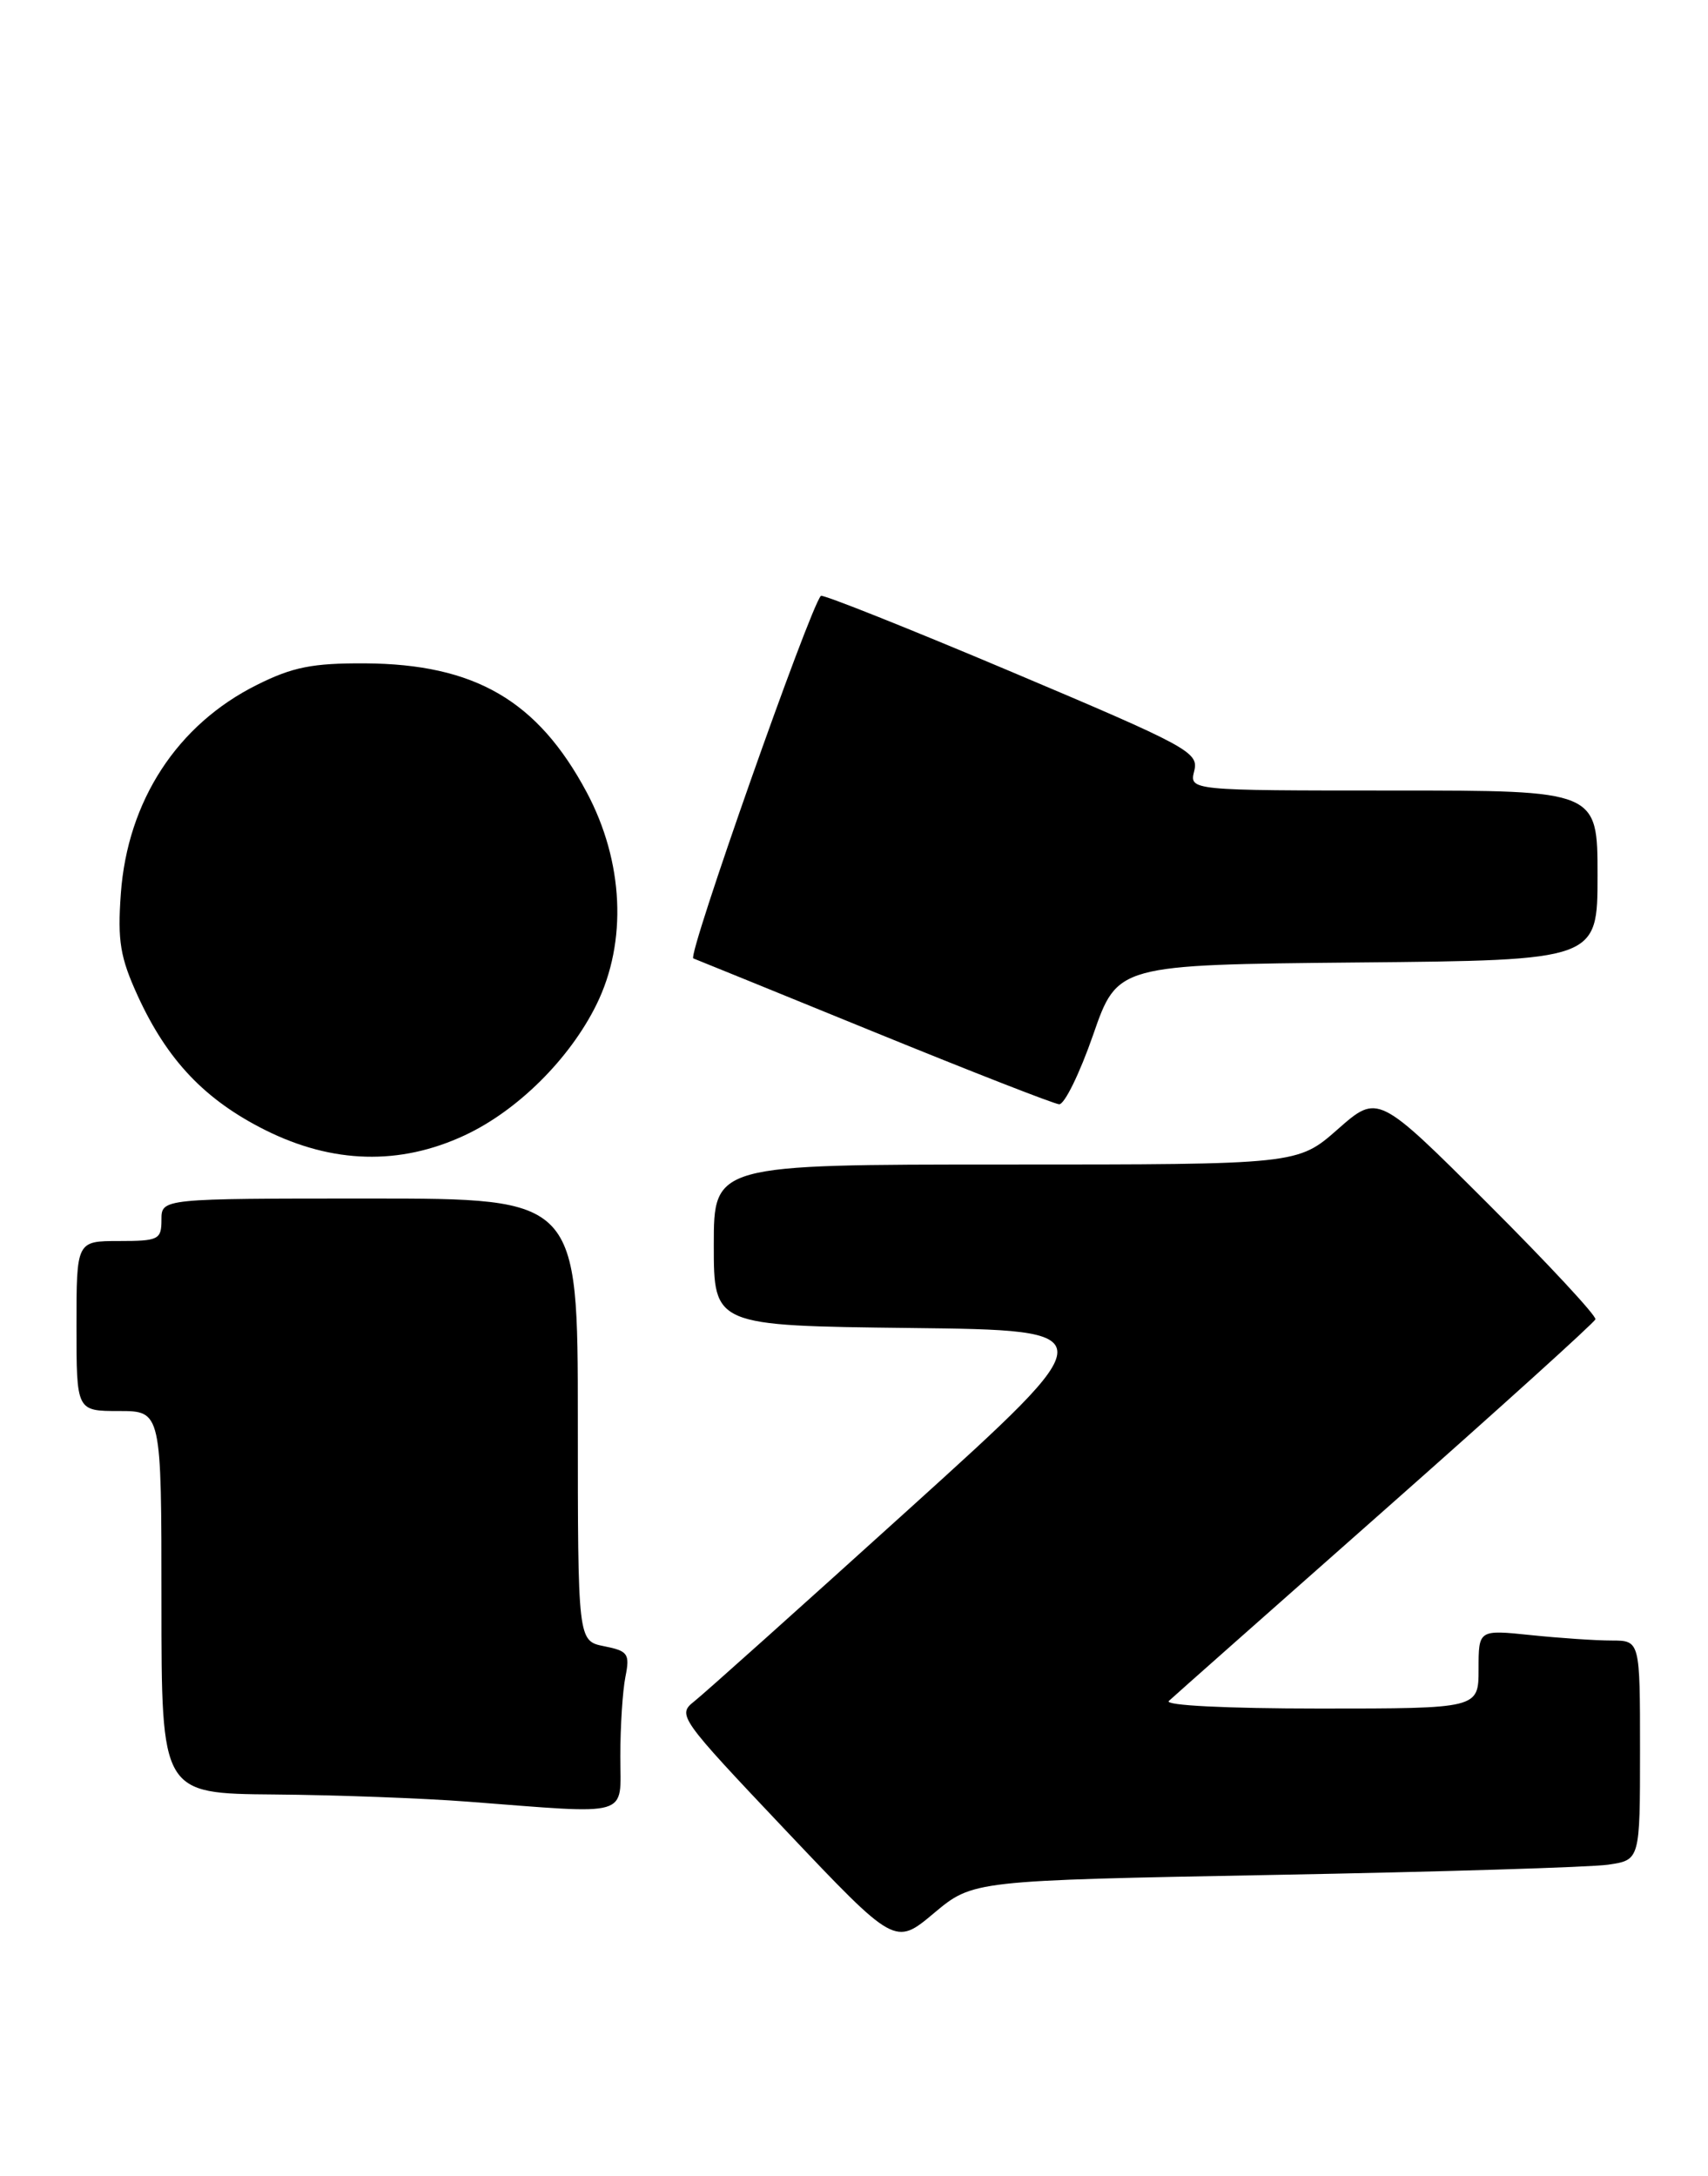 <?xml version="1.0" encoding="UTF-8" standalone="no"?>
<!DOCTYPE svg PUBLIC "-//W3C//DTD SVG 1.1//EN" "http://www.w3.org/Graphics/SVG/1.1/DTD/svg11.dtd" >
<svg xmlns="http://www.w3.org/2000/svg" xmlns:xlink="http://www.w3.org/1999/xlink" version="1.1" viewBox="0 0 201 256">
 <g >
 <path fill="currentColor"
d=" M 150.00 220.57 C 169.53 220.21 187.19 219.67 189.25 219.37 C 193.00 218.82 193.00 218.82 193.00 205.91 C 193.00 193.00 193.00 193.00 189.65 193.00 C 187.80 193.00 183.53 192.71 180.15 192.36 C 174.00 191.72 174.00 191.72 174.00 196.36 C 174.00 201.00 174.00 201.00 155.30 201.00 C 144.30 201.00 136.99 200.63 137.55 200.11 C 138.07 199.62 149.53 189.48 163.00 177.58 C 176.47 165.68 187.61 155.61 187.75 155.21 C 187.89 154.81 182.19 148.68 175.08 141.58 C 162.16 128.69 162.16 128.69 157.44 132.84 C 152.72 137.00 152.72 137.00 118.36 137.00 C 84.00 137.00 84.00 137.00 84.00 146.48 C 84.00 155.96 84.00 155.96 107.11 156.23 C 130.22 156.50 130.22 156.50 107.01 177.50 C 94.24 189.05 82.86 199.24 81.72 200.14 C 79.68 201.75 79.87 202.03 92.48 215.35 C 105.33 228.91 105.33 228.91 109.91 225.07 C 114.50 221.23 114.50 221.23 150.00 220.57 Z  M 73.00 206.62 C 73.00 203.12 73.27 198.91 73.60 197.27 C 74.14 194.56 73.91 194.23 71.10 193.67 C 68.00 193.05 68.00 193.05 68.00 167.03 C 68.00 141.00 68.00 141.00 43.50 141.00 C 19.00 141.00 19.00 141.00 19.00 143.50 C 19.00 145.83 18.67 146.00 14.00 146.00 C 9.00 146.00 9.00 146.00 9.00 156.00 C 9.00 166.00 9.00 166.00 14.00 166.00 C 19.00 166.00 19.00 166.00 19.00 188.50 C 19.00 211.00 19.00 211.00 32.25 211.11 C 39.54 211.17 49.77 211.55 55.00 211.95 C 74.54 213.44 73.00 213.90 73.00 206.62 Z  M 54.67 133.57 C 60.89 130.68 67.04 124.58 70.19 118.19 C 73.84 110.79 73.40 101.37 69.04 93.20 C 63.27 82.41 55.88 78.12 42.95 78.04 C 36.78 78.01 34.44 78.47 30.24 80.57 C 20.86 85.24 15.01 94.21 14.22 105.13 C 13.82 110.71 14.14 112.63 16.22 117.18 C 19.69 124.74 24.12 129.40 31.22 132.95 C 39.15 136.91 47.05 137.12 54.67 133.57 Z  M 128.64 121.75 C 131.50 113.50 131.50 113.50 159.75 113.23 C 188.00 112.97 188.00 112.97 188.00 102.98 C 188.00 93.00 188.00 93.00 163.98 93.00 C 139.96 93.00 139.96 93.00 140.54 90.69 C 141.09 88.50 139.85 87.83 119.04 79.04 C 106.89 73.91 96.80 69.89 96.60 70.10 C 95.25 71.61 80.86 112.46 81.59 112.75 C 82.09 112.94 91.72 116.86 103.00 121.46 C 114.28 126.06 124.01 129.86 124.64 129.91 C 125.26 129.96 127.06 126.29 128.64 121.75 Z "/>
</g>
</svg>